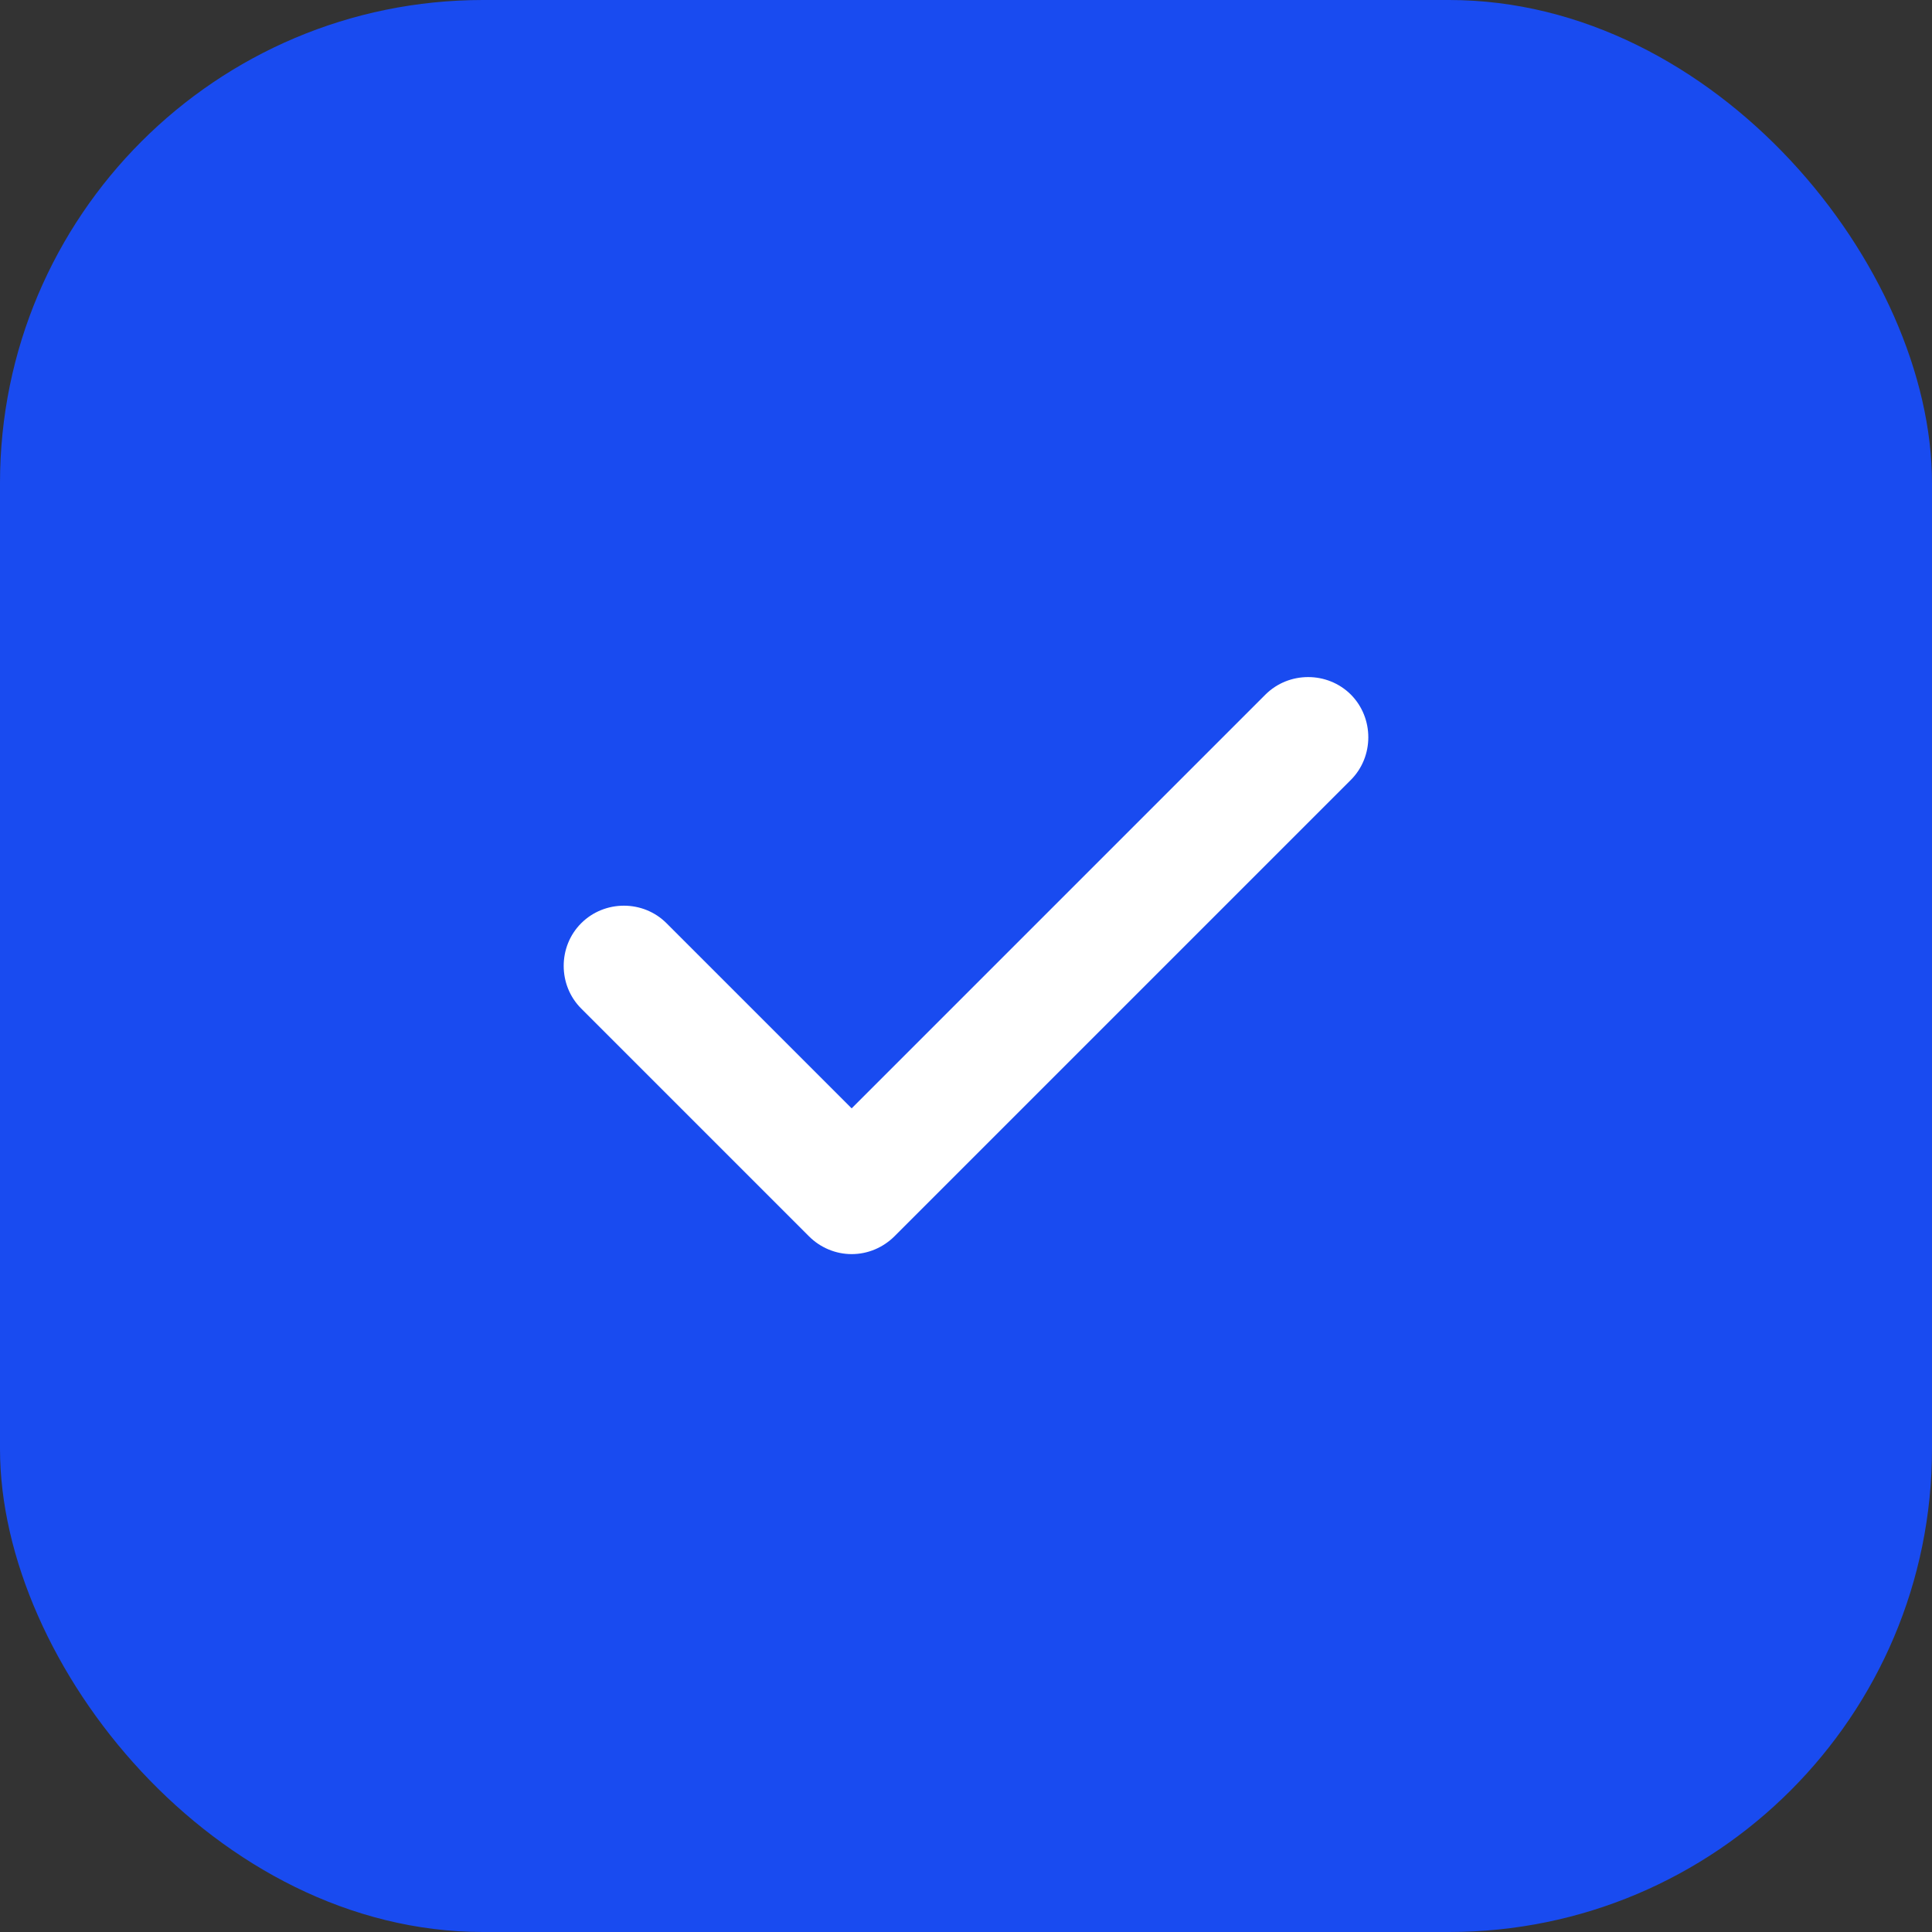 
<svg width="16" height="16" viewBox="0 0 16 16" fill="none" xmlns="http://www.w3.org/2000/svg">
<rect x="0" y="0" width="16" height="16" fill="#333333" stroke="none"/>
<rect width="16" height="16" rx="4" fill="#194BF0"/>
<path d="M7.053 10.386C6.92 10.386 6.793 10.332 6.7 10.239L4.813 8.352C4.62 8.159 4.62 7.839 4.813 7.646C5.007 7.452 5.327 7.452 5.52 7.646L7.053 9.179L10.48 5.752C10.674 5.559 10.993 5.559 11.187 5.752C11.38 5.946 11.38 6.266 11.187 6.459L7.407 10.239C7.313 10.332 7.187 10.386 7.053 10.386Z" fill="white"/>
</svg>
